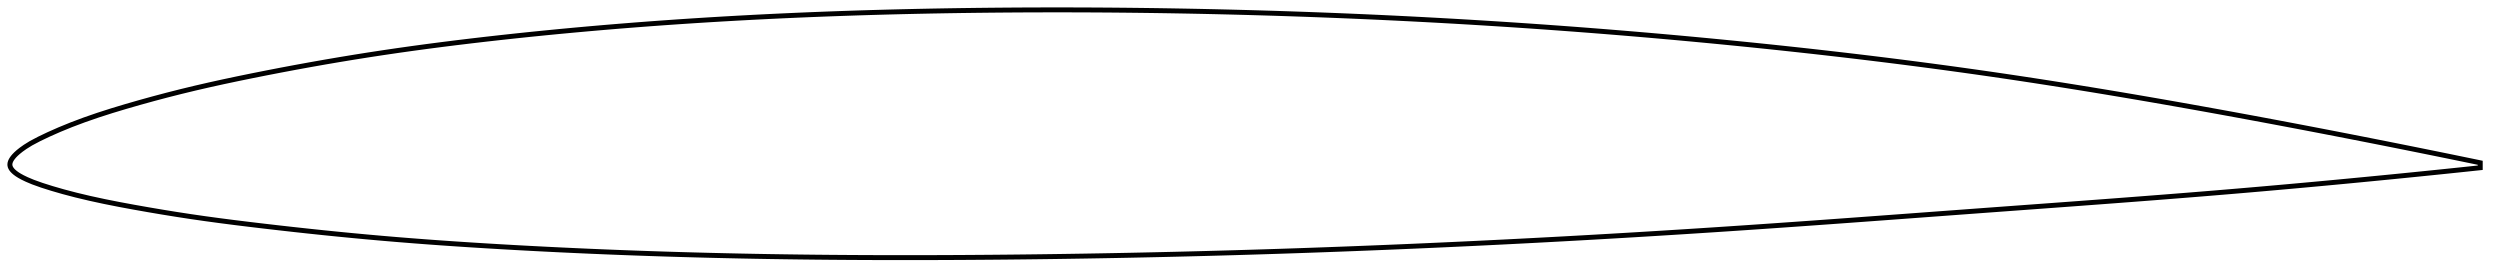 <?xml version="1.0" encoding="utf-8" ?>
<svg baseProfile="full" height="112.288" version="1.1" width="1012.012" xmlns="http://www.w3.org/2000/svg" xmlns:ev="http://www.w3.org/2001/xml-events" xmlns:xlink="http://www.w3.org/1999/xlink"><defs /><polygon fill="none" points="1004.012,65.897 1001.237,65.323 997.882,64.631 994.346,63.904 990.609,63.139 986.65,62.332 982.448,61.479 977.979,60.577 973.224,59.622 968.165,58.611 962.797,57.545 957.131,56.427 951.22,55.268 945.367,54.129 939.619,53.018 933.914,51.923 928.205,50.835 922.456,49.747 916.639,48.656 910.738,47.558 904.763,46.455 898.836,45.372 892.972,44.309 887.155,43.266 881.372,42.239 875.612,41.227 869.864,40.229 864.122,39.244 858.375,38.27 852.62,37.308 846.849,36.356 841.058,35.415 835.244,34.484 829.403,33.565 823.535,32.656 817.637,31.759 811.711,30.875 805.759,30.005 799.782,29.149 793.785,28.309 787.772,27.484 781.745,26.675 775.708,25.882 769.664,25.105 763.615,24.344 757.564,23.6 751.513,22.872 745.463,22.16 739.416,21.464 733.372,20.783 727.333,20.118 721.299,19.468 715.269,18.832 709.245,18.211 703.224,17.604 697.207,17.011 691.192,16.431 685.179,15.865 679.166,15.312 673.154,14.773 667.141,14.246 661.128,13.733 655.113,13.234 649.096,12.747 643.077,12.274 637.055,11.814 631.031,11.367 625.005,10.933 618.976,10.513 612.944,10.106 606.91,9.712 600.873,9.332 594.835,8.965 588.794,8.611 582.753,8.271 576.709,7.944 570.665,7.63 564.62,7.329 558.574,7.042 552.527,6.768 546.48,6.507 540.433,6.259 534.385,6.024 528.336,5.802 522.288,5.593 516.239,5.396 510.19,5.213 504.141,5.042 498.091,4.884 492.042,4.739 485.991,4.607 479.941,4.488 473.89,4.381 467.838,4.287 461.787,4.207 455.735,4.139 449.683,4.085 443.63,4.044 437.578,4.016 431.526,4.001 425.475,4.0 419.423,4.012 413.373,4.037 407.323,4.076 401.275,4.129 395.228,4.195 389.183,4.274 383.139,4.369 377.097,4.477 371.058,4.601 365.021,4.739 358.985,4.893 352.952,5.062 346.921,5.247 340.892,5.449 334.865,5.667 328.84,5.902 322.816,6.154 316.793,6.423 310.772,6.71 304.75,7.015 298.73,7.338 292.708,7.68 286.687,8.041 280.665,8.421 274.643,8.821 268.62,9.24 262.598,9.679 256.576,10.139 250.555,10.618 244.535,11.119 238.518,11.641 232.504,12.183 226.495,12.747 220.49,13.332 214.492,13.938 208.503,14.566 202.522,15.216 196.552,15.887 190.595,16.582 184.65,17.3 178.718,18.045 172.799,18.817 166.89,19.619 160.989,20.451 155.095,21.317 149.202,22.217 143.309,23.153 137.412,24.126 131.512,25.133 125.608,26.176 119.705,27.253 113.807,28.362 107.921,29.502 102.054,30.67 96.217,31.866 90.418,33.095 84.661,34.365 78.947,35.683 73.275,37.056 67.641,38.485 62.036,39.972 56.447,41.518 50.856,43.128 45.246,44.821 39.645,46.619 34.15,48.521 28.898,50.495 24.029,52.485 19.659,54.419 15.811,56.258 12.513,58.006 10.153,59.475 8.556,60.61 7.397,61.536 6.507,62.336 5.805,63.052 5.246,63.708 4.805,64.319 4.467,64.896 4.223,65.445 4.067,65.973 4.0,66.484 4.023,66.983 4.14,67.474 4.348,67.962 4.648,68.452 5.046,68.949 5.549,69.459 6.173,69.988 6.945,70.548 7.908,71.155 9.144,71.835 10.826,72.645 13.33,73.699 16.926,74.989 21.01,76.282 25.577,77.601 30.731,78.956 36.388,80.305 42.31,81.586 48.252,82.765 54.137,83.856 59.929,84.881 65.685,85.857 71.446,86.789 77.238,87.678 83.072,88.521 88.949,89.32 94.865,90.083 100.815,90.816 106.792,91.527 112.788,92.221 118.793,92.896 124.8,93.551 130.805,94.183 136.804,94.791 142.794,95.375 148.777,95.932 154.753,96.464 160.726,96.969 166.7,97.448 172.678,97.904 178.663,98.337 184.656,98.749 190.658,99.142 196.671,99.517 202.694,99.876 208.726,100.219 214.766,100.547 220.812,100.86 226.862,101.158 232.917,101.442 238.974,101.712 245.033,101.966 251.092,102.207 257.152,102.433 263.212,102.645 269.27,102.844 275.328,103.028 281.384,103.199 287.438,103.357 293.492,103.501 299.543,103.633 305.594,103.751 311.644,103.857 317.695,103.95 323.745,104.032 329.796,104.101 335.848,104.159 341.901,104.206 347.955,104.242 354.011,104.268 360.069,104.283 366.129,104.288 372.19,104.283 378.253,104.269 384.318,104.246 390.385,104.214 396.453,104.173 402.522,104.125 408.593,104.068 414.664,104.003 420.736,103.93 426.808,103.85 432.881,103.762 438.953,103.666 445.026,103.562 451.098,103.451 457.17,103.332 463.241,103.205 469.312,103.071 475.383,102.929 481.454,102.78 487.524,102.623 493.593,102.459 499.663,102.287 505.733,102.107 511.802,101.921 517.872,101.727 523.942,101.525 530.013,101.316 536.084,101.1 542.156,100.877 548.228,100.646 554.3,100.408 560.373,100.163 566.445,99.911 572.517,99.651 578.59,99.385 584.661,99.111 590.732,98.83 596.801,98.543 602.869,98.248 608.935,97.947 614.999,97.639 621.06,97.324 627.119,97.002 633.175,96.674 639.228,96.339 645.279,95.997 651.328,95.649 657.376,95.295 663.422,94.934 669.468,94.566 675.514,94.192 681.561,93.812 687.61,93.425 693.662,93.032 699.719,92.632 705.782,92.225 711.851,91.812 717.929,91.392 724.013,90.967 730.089,90.538 736.154,90.105 742.211,89.67 748.259,89.231 754.301,88.791 760.336,88.349 766.369,87.905 772.401,87.46 778.435,87.013 784.475,86.567 790.523,86.119 796.584,85.671 802.662,85.223 808.73,84.777 814.772,84.334 820.784,83.893 826.766,83.454 832.717,83.017 838.639,82.58 844.535,82.142 850.408,81.704 856.262,81.264 862.103,80.821 867.938,80.373 873.775,79.921 879.622,79.462 885.489,78.995 891.389,78.519 897.335,78.031 903.342,77.53 909.397,77.015 915.376,76.498 921.272,75.98 927.102,75.46 932.892,74.935 938.68,74.403 944.512,73.859 950.451,73.297 956.445,72.723 962.19,72.165 967.634,71.631 972.765,71.121 977.589,70.637 982.122,70.177 986.386,69.741 990.404,69.326 994.198,68.932 997.788,68.556 1001.194,68.196 1004.012,67.897" stroke="black" stroke-width="2.0" /></svg>